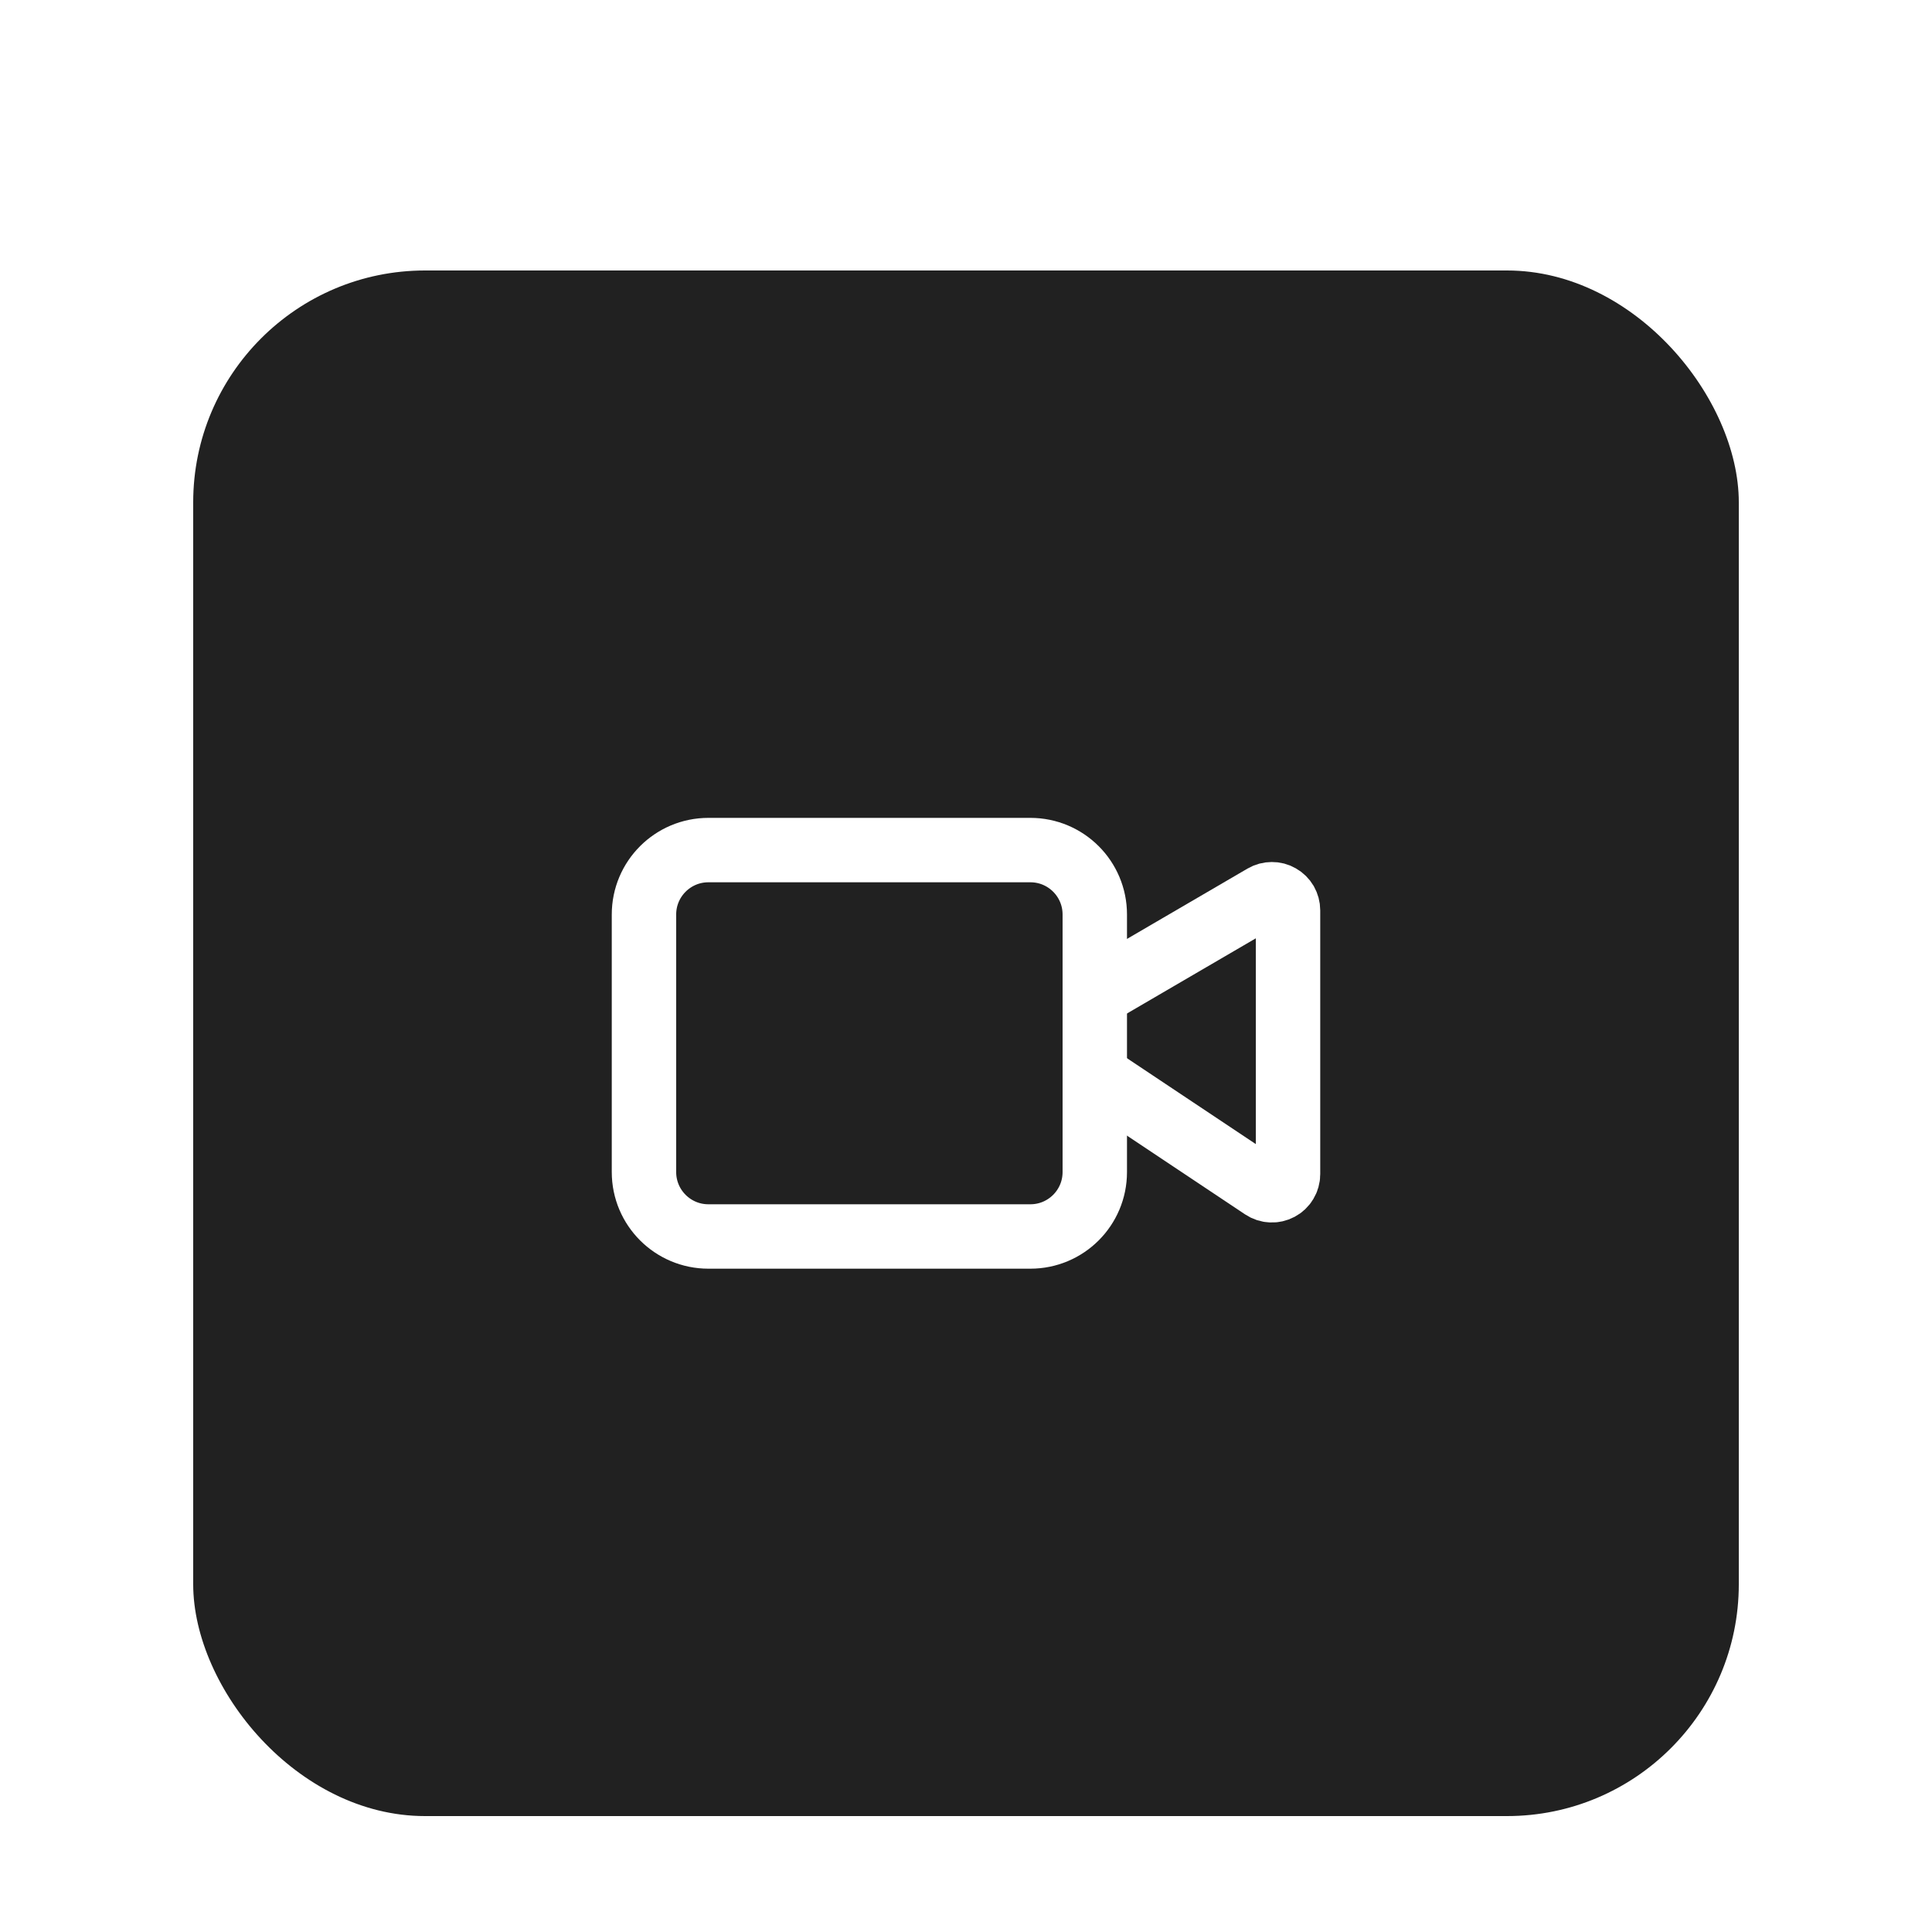 <svg width="50" height="50" viewBox="0 0 50 50" fill="none" xmlns="http://www.w3.org/2000/svg">
<g filter="url(#filter0_dd_97_2472)">
<rect x="5" y="1" width="40" height="40" rx="6" fill="#212121"/>
<path d="M28.334 21.833L32.686 24.735C32.749 24.777 32.822 24.801 32.897 24.804C32.972 24.808 33.047 24.791 33.114 24.755C33.18 24.72 33.236 24.667 33.274 24.602C33.313 24.538 33.334 24.464 33.334 24.388V17.558C33.334 17.485 33.314 17.413 33.278 17.349C33.241 17.286 33.188 17.233 33.124 17.197C33.061 17.16 32.989 17.141 32.915 17.142C32.842 17.142 32.77 17.161 32.707 17.198L28.334 19.75" stroke="white" stroke-width="1.667" stroke-linecap="round" stroke-linejoin="round"/>
<path d="M26.666 16H18.333C17.413 16 16.666 16.746 16.666 17.667V24.333C16.666 25.254 17.413 26 18.333 26H26.666C27.587 26 28.333 25.254 28.333 24.333V17.667C28.333 16.746 27.587 16 26.666 16Z" stroke="white" stroke-width="1.667" stroke-linecap="round" stroke-linejoin="round"/>
</g>
<defs>
<filter id="filter0_dd_97_2472" x="0" y="0" width="50" height="50" filterUnits="userSpaceOnUse" color-interpolation-filters="sRGB">
<feFlood flood-opacity="0" result="BackgroundImageFix"/>
<feColorMatrix in="SourceAlpha" type="matrix" values="0 0 0 0 0 0 0 0 0 0 0 0 0 0 0 0 0 0 127 0" result="hardAlpha"/>
<feMorphology radius="2" operator="erode" in="SourceAlpha" result="effect1_dropShadow_97_2472"/>
<feOffset dy="2"/>
<feGaussianBlur stdDeviation="2"/>
<feComposite in2="hardAlpha" operator="out"/>
<feColorMatrix type="matrix" values="0 0 0 0 0 0 0 0 0 0 0 0 0 0 0 0 0 0 0.1 0"/>
<feBlend mode="normal" in2="BackgroundImageFix" result="effect1_dropShadow_97_2472"/>
<feColorMatrix in="SourceAlpha" type="matrix" values="0 0 0 0 0 0 0 0 0 0 0 0 0 0 0 0 0 0 127 0" result="hardAlpha"/>
<feMorphology radius="1" operator="erode" in="SourceAlpha" result="effect2_dropShadow_97_2472"/>
<feOffset dy="4"/>
<feGaussianBlur stdDeviation="3"/>
<feComposite in2="hardAlpha" operator="out"/>
<feColorMatrix type="matrix" values="0 0 0 0 0 0 0 0 0 0 0 0 0 0 0 0 0 0 0.1 0"/>
<feBlend mode="normal" in2="effect1_dropShadow_97_2472" result="effect2_dropShadow_97_2472"/>
<feBlend mode="normal" in="SourceGraphic" in2="effect2_dropShadow_97_2472" result="shape"/>
</filter>
</defs>
</svg>
